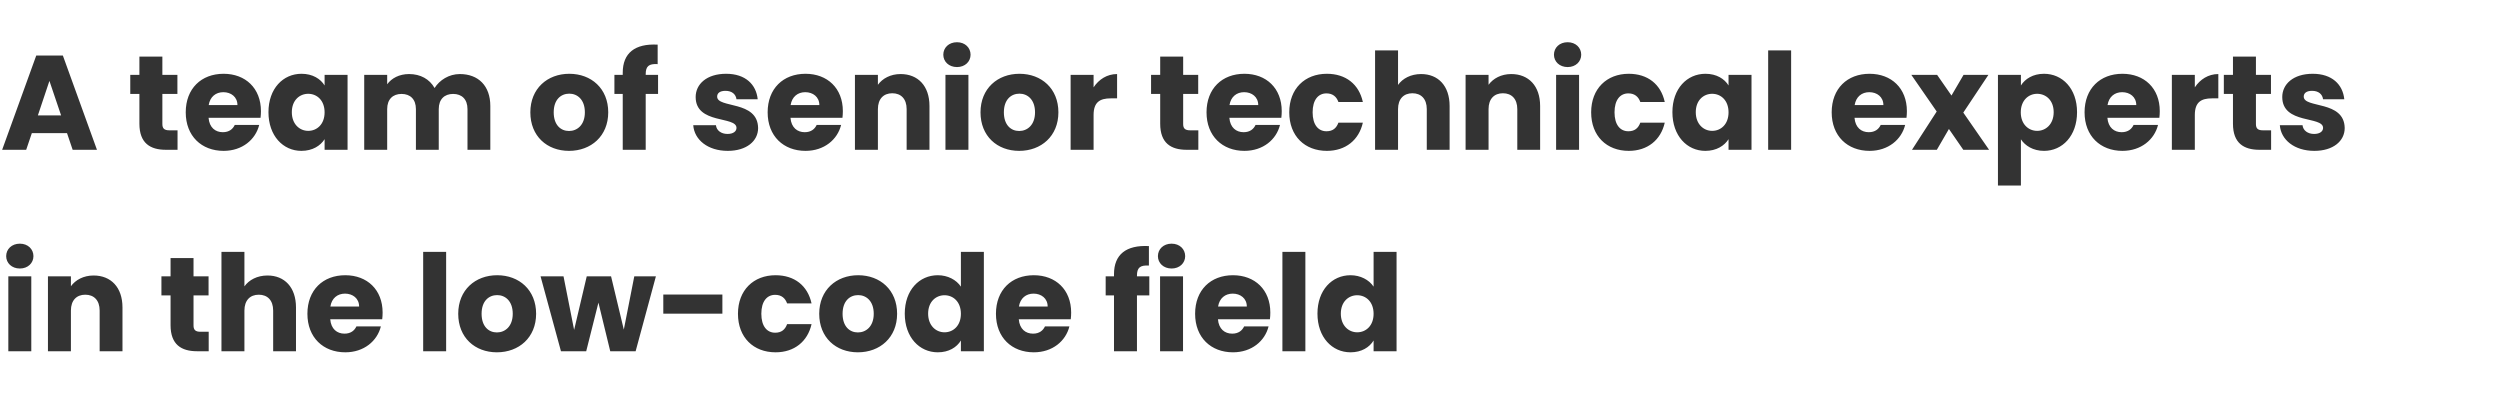 <svg xmlns="http://www.w3.org/2000/svg" xmlns:xlink="http://www.w3.org/1999/xlink" fill="none" version="1.1" width="484" height="78" viewBox="0 0 484 78"><g><path d="M14.066,29L18.772,29L12.168,10.748L7.02,10.748L0.416,29L5.07,29L6.162,25.776L12.974,25.776L14.066,29ZM11.83,22.344L7.332,22.344L9.568,15.662L11.83,22.344ZM26.988,23.956C26.988,27.726,29.094,29,32.11,29L34.372,29L34.372,25.23L32.786,25.23C31.798,25.23,31.434,24.866,31.434,24.008L31.434,18.184L34.346,18.184L34.346,14.492L31.434,14.492L31.434,10.956L26.988,10.956L26.988,14.492L25.22,14.492L25.22,18.184L26.988,18.184L26.988,23.956ZM43.238,17.846C44.72,17.846,45.968,18.756,45.968,20.342L40.404,20.342C40.664,18.73,41.782,17.846,43.238,17.846ZM50.18,24.19L45.448,24.19C45.084,24.97,44.382,25.594,43.134,25.594C41.704,25.594,40.534,24.71,40.378,22.812L50.44,22.812C50.492,22.37,50.518,21.928,50.518,21.512C50.518,17.092,47.528,14.284,43.29,14.284C38.974,14.284,35.958,17.144,35.958,21.746C35.958,26.348,39.026,29.208,43.29,29.208C46.904,29.208,49.478,27.024,50.18,24.19ZM51.974,21.72C51.974,26.296,54.808,29.208,58.344,29.208C60.502,29.208,62.036,28.22,62.842,26.946L62.842,29L67.288,29L67.288,14.492L62.842,14.492L62.842,16.546C62.062,15.272,60.528,14.284,58.37,14.284C54.808,14.284,51.974,17.144,51.974,21.72ZM62.842,21.746C62.842,24.06,61.36,25.334,59.67,25.334C58.006,25.334,56.498,24.034,56.498,21.72C56.498,19.406,58.006,18.158,59.67,18.158C61.36,18.158,62.842,19.432,62.842,21.746ZM90.506,29L94.926,29L94.926,20.524C94.926,16.624,92.612,14.336,89.024,14.336C86.918,14.336,85.098,15.506,84.136,17.04C83.148,15.298,81.38,14.336,79.196,14.336C77.298,14.336,75.816,15.142,74.958,16.312L74.958,14.492L70.512,14.492L70.512,29L74.958,29L74.958,21.122C74.958,19.224,76.05,18.184,77.74,18.184C79.43,18.184,80.522,19.224,80.522,21.122L80.522,29L84.942,29L84.942,21.122C84.942,19.224,86.034,18.184,87.724,18.184C89.414,18.184,90.506,19.224,90.506,21.122L90.506,29ZM117.754,21.746C117.754,17.144,114.478,14.284,110.214,14.284C105.976,14.284,102.674,17.144,102.674,21.746C102.674,26.348,105.898,29.208,110.162,29.208C114.426,29.208,117.754,26.348,117.754,21.746ZM107.198,21.746C107.198,19.276,108.602,18.132,110.214,18.132C111.774,18.132,113.23,19.276,113.23,21.746C113.23,24.19,111.748,25.36,110.162,25.36C108.55,25.36,107.198,24.19,107.198,21.746ZM120.562,29L125.008,29L125.008,18.184L127.4,18.184L127.4,14.492L125.008,14.492L125.008,14.362C125.008,12.828,125.606,12.308,127.322,12.412L127.322,8.642C122.902,8.408,120.562,10.28,120.562,14.076L120.562,14.492L118.95,14.492L118.95,18.184L120.562,18.184L120.562,29ZM146.77,24.788C146.692,19.38,138.84,21.018,138.84,18.704C138.84,18.002,139.412,17.586,140.452,17.586C141.7,17.586,142.454,18.236,142.584,19.224L146.692,19.224C146.406,16.364,144.326,14.284,140.582,14.284C136.786,14.284,134.68,16.312,134.68,18.782C134.68,24.112,142.584,22.422,142.584,24.762C142.584,25.412,141.986,25.932,140.842,25.932C139.62,25.932,138.71,25.256,138.606,24.242L134.212,24.242C134.42,27.05,137.02,29.208,140.894,29.208C144.534,29.208,146.77,27.31,146.77,24.788ZM155.896,17.846C157.378,17.846,158.626,18.756,158.626,20.342L153.062,20.342C153.322,18.73,154.44,17.846,155.896,17.846ZM162.838,24.19L158.106,24.19C157.742,24.97,157.04,25.594,155.792,25.594C154.362,25.594,153.192,24.71,153.036,22.812L163.098,22.812C163.15,22.37,163.176,21.928,163.176,21.512C163.176,17.092,160.186,14.284,155.948,14.284C151.632,14.284,148.616,17.144,148.616,21.746C148.616,26.348,151.684,29.208,155.948,29.208C159.562,29.208,162.136,27.024,162.838,24.19ZM175.526,29L179.946,29L179.946,20.524C179.946,16.624,177.71,14.336,174.356,14.336C172.406,14.336,170.846,15.194,169.962,16.416L169.962,14.492L165.516,14.492L165.516,29L169.962,29L169.962,21.122C169.962,19.146,171.054,18.054,172.744,18.054C174.434,18.054,175.526,19.146,175.526,21.122L175.526,29ZM183.04,29L187.486,29L187.486,14.492L183.04,14.492L183.04,29ZM185.276,12.984C186.836,12.984,187.902,11.918,187.902,10.592C187.902,9.24,186.836,8.174,185.276,8.174C183.69,8.174,182.624,9.24,182.624,10.592C182.624,11.918,183.69,12.984,185.276,12.984ZM204.906,21.746C204.906,17.144,201.63,14.284,197.366,14.284C193.128,14.284,189.826,17.144,189.826,21.746C189.826,26.348,193.05,29.208,197.314,29.208C201.578,29.208,204.906,26.348,204.906,21.746ZM194.35,21.746C194.35,19.276,195.754,18.132,197.366,18.132C198.926,18.132,200.382,19.276,200.382,21.746C200.382,24.19,198.9,25.36,197.314,25.36C195.702,25.36,194.35,24.19,194.35,21.746ZM211.718,22.266C211.718,19.77,212.94,19.042,215.046,19.042L216.268,19.042L216.268,14.336C214.318,14.336,212.732,15.376,211.718,16.91L211.718,14.492L207.272,14.492L207.272,29L211.718,29L211.718,22.266ZM224.614,23.956C224.614,27.726,226.72,29,229.736,29L231.998,29L231.998,25.23L230.412,25.23C229.424,25.23,229.06,24.866,229.06,24.008L229.06,18.184L231.972,18.184L231.972,14.492L229.06,14.492L229.06,10.956L224.614,10.956L224.614,14.492L222.846,14.492L222.846,18.184L224.614,18.184L224.614,23.956ZM240.864,17.846C242.346,17.846,243.594,18.756,243.594,20.342L238.03,20.342C238.29,18.73,239.408,17.846,240.864,17.846ZM247.806,24.19L243.074,24.19C242.71,24.97,242.008,25.594,240.76,25.594C239.33,25.594,238.16,24.71,238.004,22.812L248.066,22.812C248.118,22.37,248.144,21.928,248.144,21.512C248.144,17.092,245.154,14.284,240.916,14.284C236.6,14.284,233.584,17.144,233.584,21.746C233.584,26.348,236.652,29.208,240.916,29.208C244.53,29.208,247.104,27.024,247.806,24.19ZM249.6,21.746C249.6,26.348,252.616,29.208,256.88,29.208C260.52,29.208,263.094,27.102,263.848,23.748L259.116,23.748C258.726,24.814,258.024,25.412,256.802,25.412C255.216,25.412,254.124,24.164,254.124,21.746C254.124,19.328,255.216,18.08,256.802,18.08C258.024,18.08,258.752,18.73,259.116,19.744L263.848,19.744C263.094,16.286,260.52,14.284,256.88,14.284C252.616,14.284,249.6,17.17,249.6,21.746ZM266.214,29L270.66,29L270.66,21.122C270.66,19.146,271.752,18.054,273.442,18.054C275.132,18.054,276.224,19.146,276.224,21.122L276.224,29L280.644,29L280.644,20.524C280.644,16.624,278.434,14.336,275.132,14.336C273.13,14.336,271.544,15.194,270.66,16.442L270.66,9.76L266.214,9.76L266.214,29ZM293.748,29L298.168,29L298.168,20.524C298.168,16.624,295.932,14.336,292.578,14.336C290.628,14.336,289.068,15.194,288.184,16.416L288.184,14.492L283.738,14.492L283.738,29L288.184,29L288.184,21.122C288.184,19.146,289.276,18.054,290.966,18.054C292.656,18.054,293.748,19.146,293.748,21.122L293.748,29ZM301.262,29L305.708,29L305.708,14.492L301.262,14.492L301.262,29ZM303.498,12.984C305.058,12.984,306.124,11.918,306.124,10.592C306.124,9.24,305.058,8.174,303.498,8.174C301.912,8.174,300.846,9.24,300.846,10.592C300.846,11.918,301.912,12.984,303.498,12.984ZM308.048,21.746C308.048,26.348,311.064,29.208,315.328,29.208C318.968,29.208,321.542,27.102,322.296,23.748L317.564,23.748C317.174,24.814,316.472,25.412,315.25,25.412C313.664,25.412,312.572,24.164,312.572,21.746C312.572,19.328,313.664,18.08,315.25,18.08C316.472,18.08,317.2,18.73,317.564,19.744L322.296,19.744C321.542,16.286,318.968,14.284,315.328,14.284C311.064,14.284,308.048,17.17,308.048,21.746ZM323.778,21.72C323.778,26.296,326.612,29.208,330.148,29.208C332.306,29.208,333.84,28.22,334.646,26.946L334.646,29L339.092,29L339.092,14.492L334.646,14.492L334.646,16.546C333.866,15.272,332.332,14.284,330.174,14.284C326.612,14.284,323.778,17.144,323.778,21.72ZM334.646,21.746C334.646,24.06,333.164,25.334,331.474,25.334C329.81,25.334,328.302,24.034,328.302,21.72C328.302,19.406,329.81,18.158,331.474,18.158C333.164,18.158,334.646,19.432,334.646,21.746ZM342.316,29L346.762,29L346.762,9.76L342.316,9.76L342.316,29ZM361.894,17.846C363.376,17.846,364.624,18.756,364.624,20.342L359.06,20.342C359.32,18.73,360.438,17.846,361.894,17.846ZM368.836,24.19L364.104,24.19C363.74,24.97,363.038,25.594,361.79,25.594C360.36,25.594,359.19,24.71,359.034,22.812L369.096,22.812C369.148,22.37,369.174,21.928,369.174,21.512C369.174,17.092,366.184,14.284,361.946,14.284C357.63,14.284,354.614,17.144,354.614,21.746C354.614,26.348,357.682,29.208,361.946,29.208C365.56,29.208,368.134,27.024,368.836,24.19ZM380.094,29L385.086,29L380.094,21.798L384.956,14.492L380.146,14.492L377.806,18.496L375.024,14.492L370.032,14.492L374.946,21.59L370.162,29L374.972,29L377.312,24.97L380.094,29ZM391.248,16.546L391.248,14.492L386.802,14.492L386.802,35.916L391.248,35.916L391.248,26.972C392.054,28.194,393.588,29.208,395.72,29.208C399.282,29.208,402.116,26.296,402.116,21.72C402.116,17.144,399.282,14.284,395.72,14.284C393.588,14.284,392.054,15.272,391.248,16.546ZM397.592,21.72C397.592,24.034,396.084,25.334,394.394,25.334C392.73,25.334,391.222,24.06,391.222,21.746C391.222,19.432,392.73,18.158,394.394,18.158C396.084,18.158,397.592,19.406,397.592,21.72ZM410.852,17.846C412.334,17.846,413.582,18.756,413.582,20.342L408.018,20.342C408.278,18.73,409.396,17.846,410.852,17.846ZM417.794,24.19L413.062,24.19C412.698,24.97,411.996,25.594,410.748,25.594C409.318,25.594,408.148,24.71,407.992,22.812L418.054,22.812C418.106,22.37,418.132,21.928,418.132,21.512C418.132,17.092,415.142,14.284,410.904,14.284C406.588,14.284,403.572,17.144,403.572,21.746C403.572,26.348,406.64,29.208,410.904,29.208C414.518,29.208,417.092,27.024,417.794,24.19ZM424.918,22.266C424.918,19.77,426.14,19.042,428.246,19.042L429.468,19.042L429.468,14.336C427.518,14.336,425.932,15.376,424.918,16.91L424.918,14.492L420.472,14.492L420.472,29L424.918,29L424.918,22.266ZM432.302,23.956C432.302,27.726,434.408,29,437.424,29L439.686,29L439.686,25.23L438.1,25.23C437.112,25.23,436.748,24.866,436.748,24.008L436.748,18.184L439.66,18.184L439.66,14.492L436.748,14.492L436.748,10.956L432.302,10.956L432.302,14.492L430.534,14.492L430.534,18.184L432.302,18.184L432.302,23.956ZM453.934,24.788C453.856,19.38,446.004,21.018,446.004,18.704C446.004,18.002,446.576,17.586,447.616,17.586C448.864,17.586,449.618,18.236,449.748,19.224L453.856,19.224C453.57,16.364,451.49,14.284,447.746,14.284C443.95,14.284,441.844,16.312,441.844,18.782C441.844,24.112,449.748,22.422,449.748,24.762C449.748,25.412,449.15,25.932,448.006,25.932C446.784,25.932,445.874,25.256,445.77,24.242L441.376,24.242C441.584,27.05,444.184,29.208,448.058,29.208C451.698,29.208,453.934,27.31,453.934,24.788ZM1.612,68L6.058,68L6.058,53.492L1.612,53.492L1.612,68ZM3.848,51.984C5.408,51.984,6.474,50.918,6.474,49.592C6.474,48.24,5.408,47.174,3.848,47.174C2.262,47.174,1.196,48.24,1.196,49.592C1.196,50.918,2.262,51.984,3.848,51.984ZM19.292,68L23.712,68L23.712,59.524C23.712,55.624,21.476,53.336,18.122,53.336C16.172,53.336,14.612,54.194,13.728,55.416L13.728,53.492L9.282,53.492L9.282,68L13.728,68L13.728,60.122C13.728,58.146,14.82,57.054,16.51,57.054C18.2,57.054,19.292,58.146,19.292,60.122L19.292,68ZM33.02,62.956C33.02,66.726,35.126,68,38.142,68L40.404,68L40.404,64.23L38.818,64.23C37.83,64.23,37.466,63.866,37.466,63.008L37.466,57.184L40.378,57.184L40.378,53.492L37.466,53.492L37.466,49.956L33.02,49.956L33.02,53.492L31.252,53.492L31.252,57.184L33.02,57.184L33.02,62.956ZM42.874,68L47.32,68L47.32,60.122C47.32,58.146,48.412,57.054,50.102,57.054C51.792,57.054,52.884,58.146,52.884,60.122L52.884,68L57.304,68L57.304,59.524C57.304,55.624,55.094,53.336,51.792,53.336C49.79,53.336,48.204,54.194,47.32,55.442L47.32,48.76L42.874,48.76L42.874,68ZM66.794,56.846C68.276,56.846,69.524,57.756,69.524,59.342L63.96,59.342C64.22,57.73,65.338,56.846,66.794,56.846ZM73.736,63.19L69.004,63.19C68.64,63.97,67.938,64.594,66.69,64.594C65.26,64.594,64.09,63.71,63.934,61.812L73.996,61.812C74.048,61.37,74.074,60.928,74.074,60.512C74.074,56.092,71.084,53.284,66.846,53.284C62.53,53.284,59.514,56.144,59.514,60.746C59.514,65.348,62.582,68.208,66.846,68.208C70.46,68.208,73.034,66.024,73.736,63.19ZM81.926,68L86.372,68L86.372,48.76L81.926,48.76L81.926,68ZM103.792,60.746C103.792,56.144,100.516,53.284,96.252,53.284C92.014,53.284,88.712,56.144,88.712,60.746C88.712,65.348,91.936,68.208,96.2,68.208C100.464,68.208,103.792,65.348,103.792,60.746ZM93.236,60.746C93.236,58.276,94.64,57.132,96.252,57.132C97.812,57.132,99.268,58.276,99.268,60.746C99.268,63.19,97.786,64.36,96.2,64.36C94.588,64.36,93.236,63.19,93.236,60.746ZM108.602,68L113.49,68L115.856,58.588L118.144,68L123.058,68L126.984,53.492L122.798,53.492L120.77,63.814L118.3,53.492L113.594,53.492L111.15,63.866L109.096,53.492L104.65,53.492L108.602,68ZM128.414,60.72L139.854,60.72L139.854,57.028L128.414,57.028L128.414,60.72ZM142.87,60.746C142.87,65.348,145.886,68.208,150.15,68.208C153.79,68.208,156.364,66.102,157.118,62.748L152.386,62.748C151.996,63.814,151.294,64.412,150.072,64.412C148.486,64.412,147.394,63.164,147.394,60.746C147.394,58.328,148.486,57.08,150.072,57.08C151.294,57.08,152.022,57.73,152.386,58.744L157.118,58.744C156.364,55.286,153.79,53.284,150.15,53.284C145.886,53.284,142.87,56.17,142.87,60.746ZM173.68,60.746C173.68,56.144,170.404,53.284,166.14,53.284C161.902,53.284,158.6,56.144,158.6,60.746C158.6,65.348,161.824,68.208,166.088,68.208C170.352,68.208,173.68,65.348,173.68,60.746ZM163.124,60.746C163.124,58.276,164.528,57.132,166.14,57.132C167.7,57.132,169.156,58.276,169.156,60.746C169.156,63.19,167.674,64.36,166.088,64.36C164.476,64.36,163.124,63.19,163.124,60.746ZM175.162,60.72C175.162,65.296,177.996,68.208,181.558,68.208C183.69,68.208,185.224,67.246,186.03,65.92L186.03,68L190.476,68L190.476,48.76L186.03,48.76L186.03,55.494C185.146,54.168,183.482,53.284,181.558,53.284C177.996,53.284,175.162,56.144,175.162,60.72ZM186.03,60.746C186.03,63.06,184.548,64.334,182.858,64.334C181.194,64.334,179.686,63.034,179.686,60.72C179.686,58.406,181.194,57.158,182.858,57.158C184.548,57.158,186.03,58.432,186.03,60.746ZM200.096,56.846C201.578,56.846,202.826,57.756,202.826,59.342L197.262,59.342C197.522,57.73,198.64,56.846,200.096,56.846ZM207.038,63.19L202.306,63.19C201.942,63.97,201.24,64.594,199.992,64.594C198.562,64.594,197.392,63.71,197.236,61.812L207.298,61.812C207.35,61.37,207.376,60.928,207.376,60.512C207.376,56.092,204.386,53.284,200.148,53.284C195.832,53.284,192.816,56.144,192.816,60.746C192.816,65.348,195.884,68.208,200.148,68.208C203.762,68.208,206.336,66.024,207.038,63.19ZM215.67,68L220.116,68L220.116,57.184L222.508,57.184L222.508,53.492L220.116,53.492L220.116,53.362C220.116,51.828,220.714,51.308,222.43,51.412L222.43,47.642C218.01,47.408,215.67,49.28,215.67,53.076L215.67,53.492L214.058,53.492L214.058,57.184L215.67,57.184L215.67,68ZM224.588,68L229.034,68L229.034,53.492L224.588,53.492L224.588,68ZM226.824,51.984C228.384,51.984,229.45,50.918,229.45,49.592C229.45,48.24,228.384,47.174,226.824,47.174C225.238,47.174,224.172,48.24,224.172,49.592C224.172,50.918,225.238,51.984,226.824,51.984ZM238.654,56.846C240.136,56.846,241.384,57.756,241.384,59.342L235.82,59.342C236.08,57.73,237.198,56.846,238.654,56.846ZM245.596,63.19L240.864,63.19C240.5,63.97,239.798,64.594,238.55,64.594C237.12,64.594,235.95,63.71,235.794,61.812L245.856,61.812C245.908,61.37,245.934,60.928,245.934,60.512C245.934,56.092,242.944,53.284,238.706,53.284C234.39,53.284,231.374,56.144,231.374,60.746C231.374,65.348,234.442,68.208,238.706,68.208C242.32,68.208,244.894,66.024,245.596,63.19ZM248.274,68L252.72,68L252.72,48.76L248.274,48.76L248.274,68ZM255.06,60.72C255.06,65.296,257.894,68.208,261.456,68.208C263.588,68.208,265.122,67.246,265.928,65.92L265.928,68L270.374,68L270.374,48.76L265.928,48.76L265.928,55.494C265.044,54.168,263.38,53.284,261.456,53.284C257.894,53.284,255.06,56.144,255.06,60.72ZM265.928,60.746C265.928,63.06,264.446,64.334,262.756,64.334C261.092,64.334,259.584,63.034,259.584,60.72C259.584,58.406,261.092,57.158,262.756,57.158C264.446,57.158,265.928,58.432,265.928,60.746Z" fill="#333333" fill-opacity="1"/></g></svg>